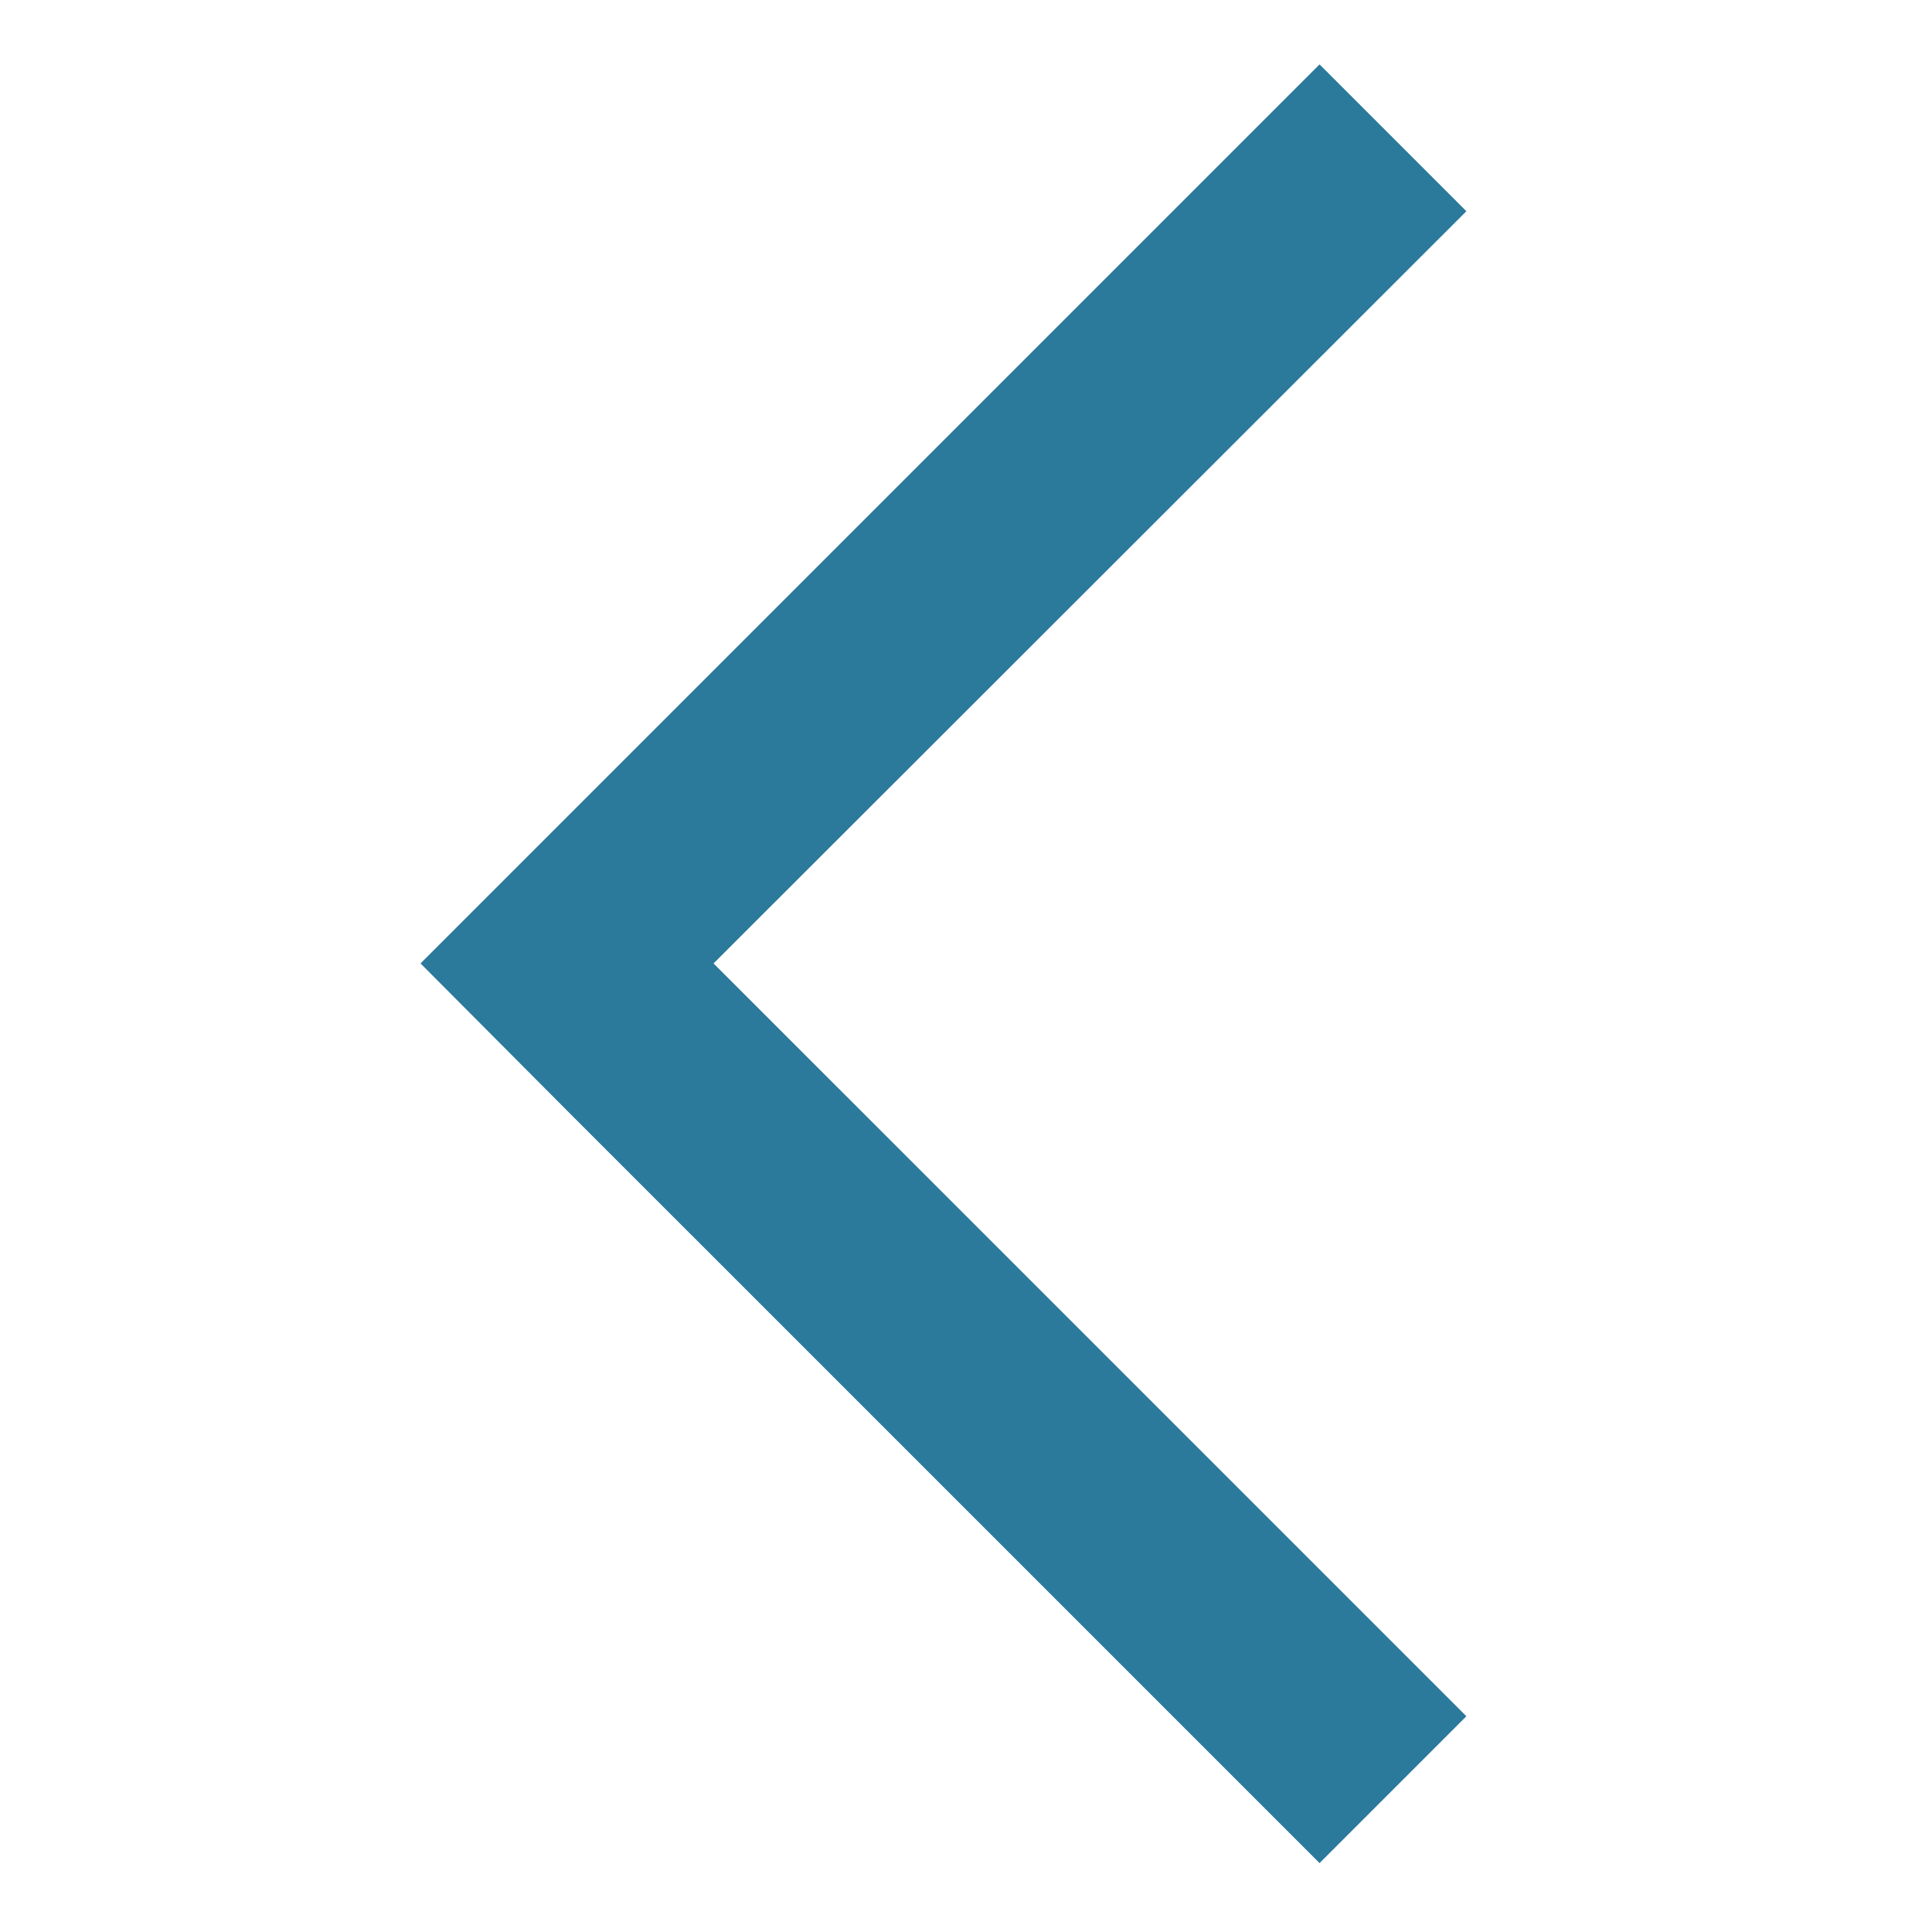 <?xml version="1.0" encoding="utf-8"?>
<!-- Generator: Adobe Illustrator 23.0.2, SVG Export Plug-In . SVG Version: 6.00 Build 0)  -->
<svg version="1.1" id="Layer_1" xmlns="http://www.w3.org/2000/svg" xmlns:xlink="http://www.w3.org/1999/xlink" x="0px" y="0px"
	 viewBox="0 0 30 30" style="enable-background:new 0 0 30 30;" xml:space="preserve">
<style type="text/css">
	.st0{fill:#2B799B;}
</style>
<polygon class="st0" points="22.77,3.28 20.49,1 8.8,12.69 6.53,14.96 8.8,17.24 20.49,28.93 22.77,26.65 11.08,14.96 "/>
</svg>

